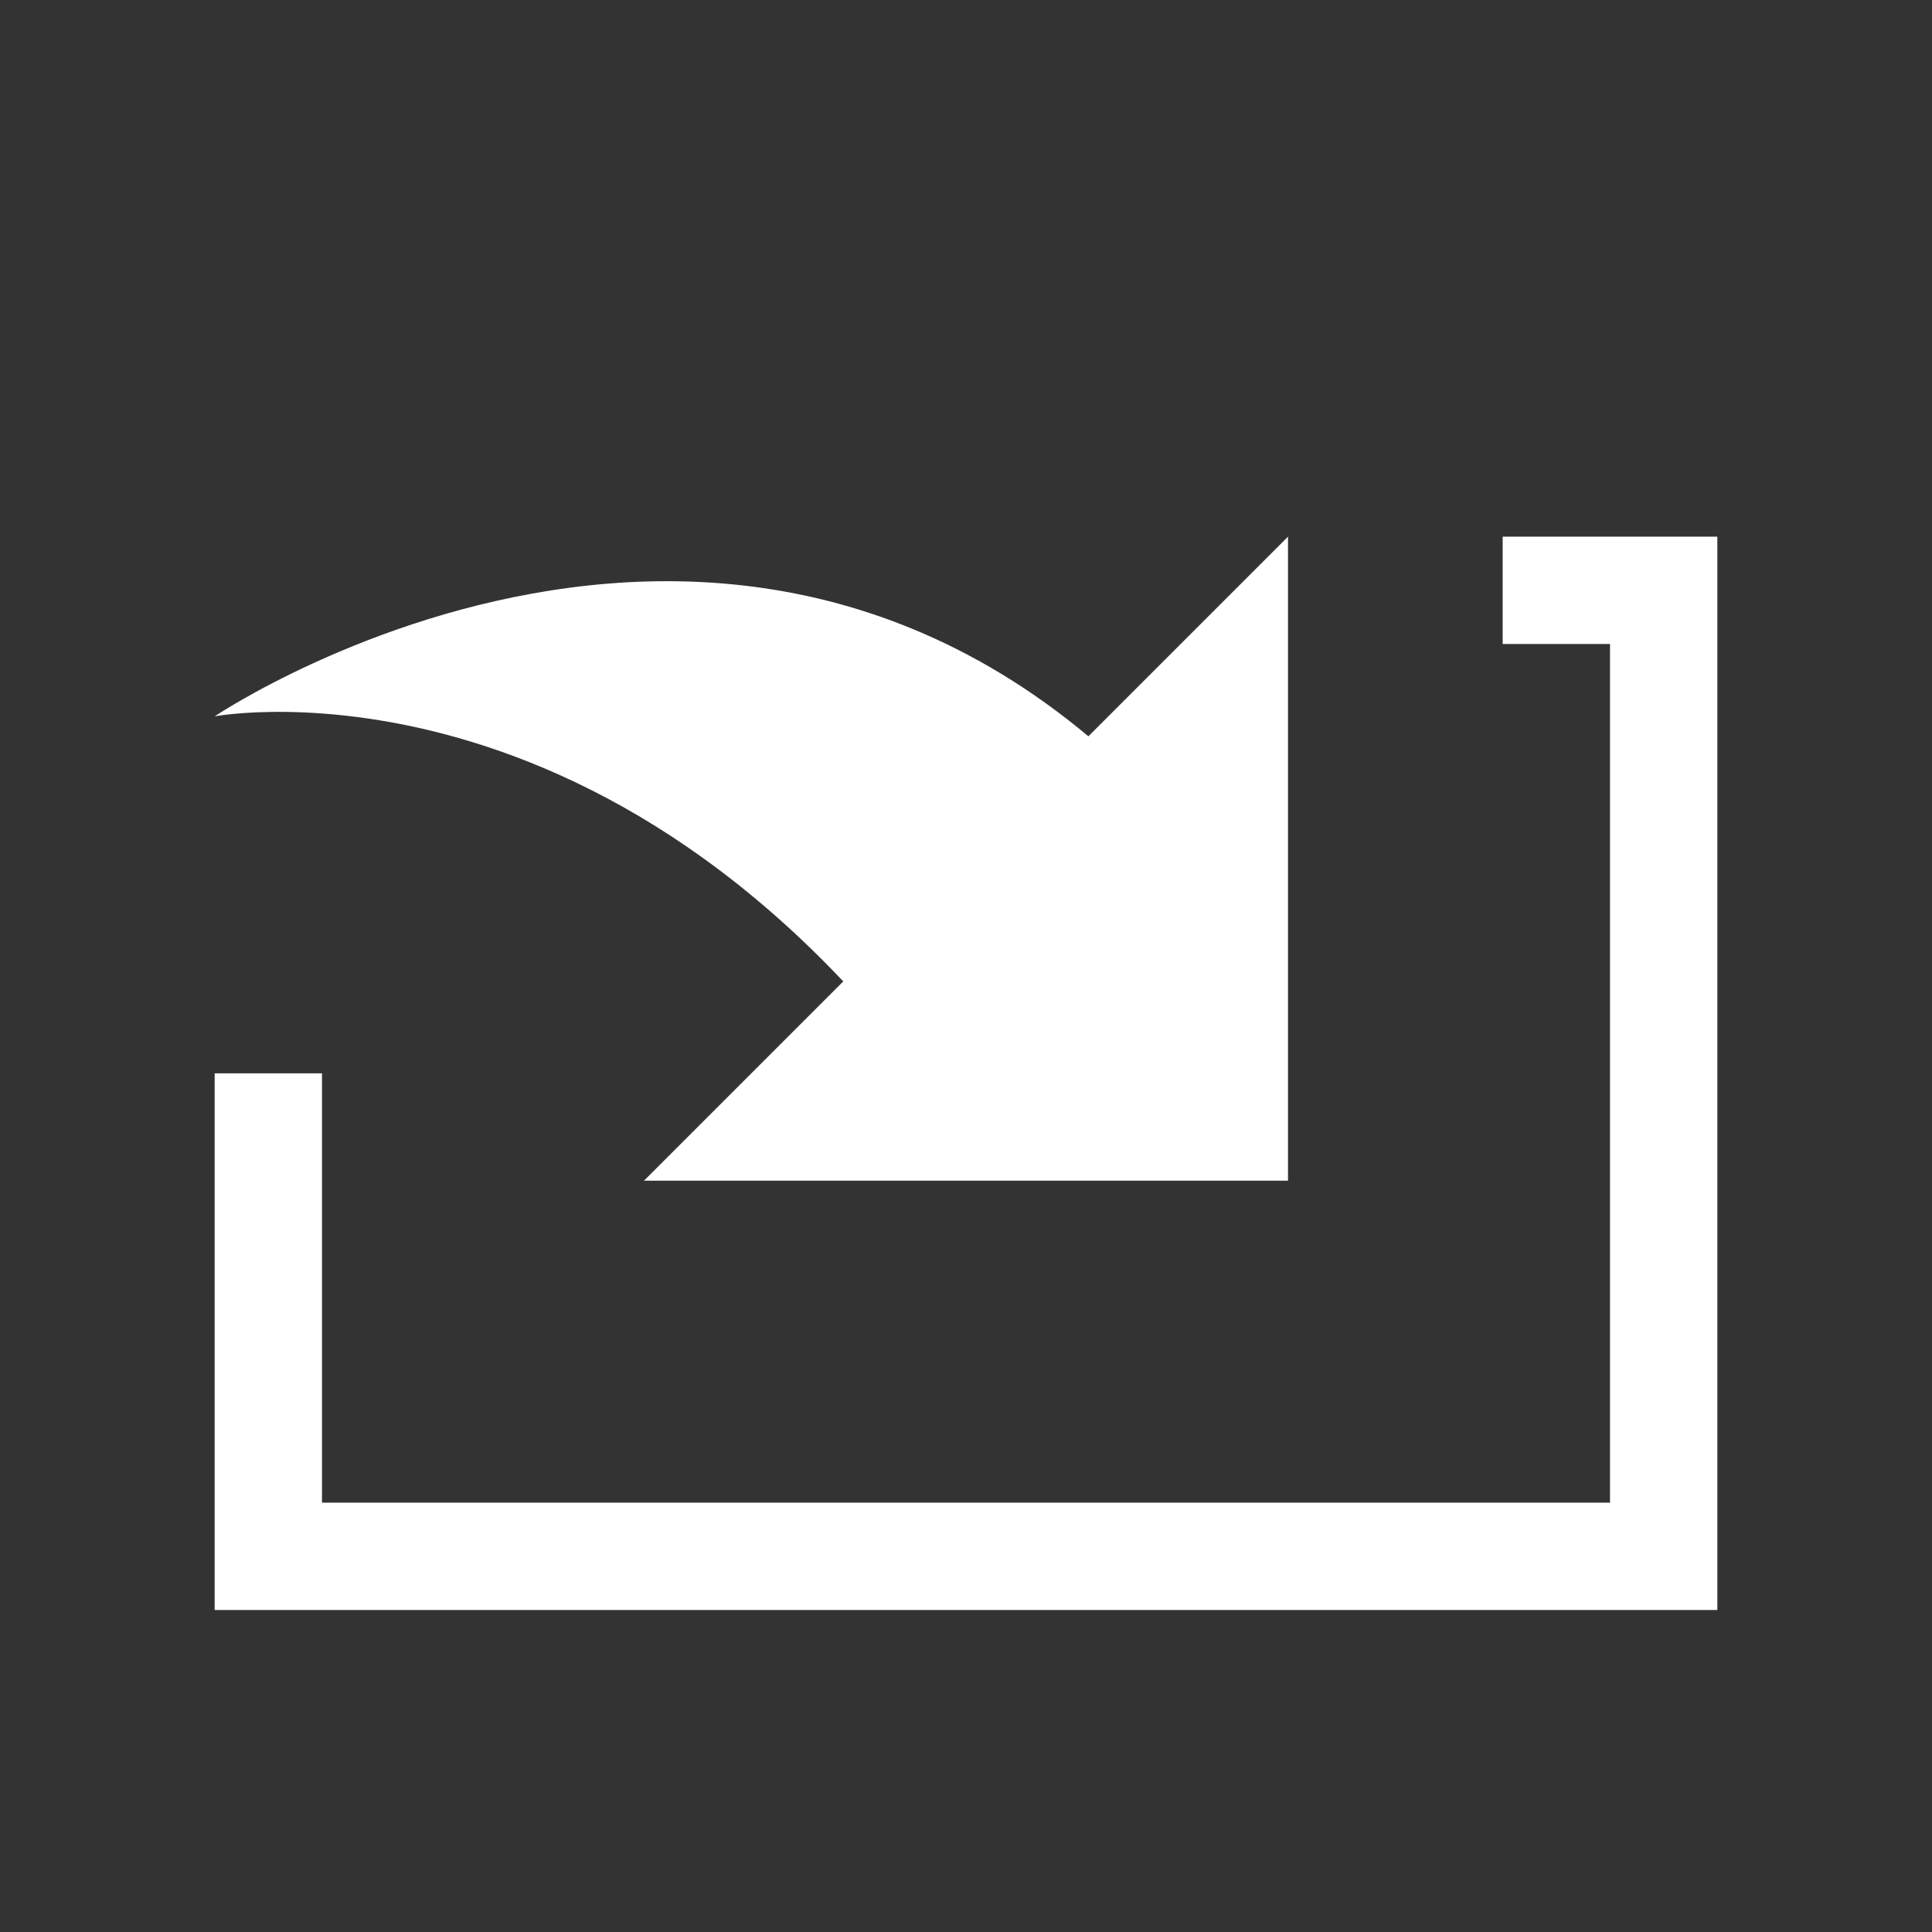 <?xml version="1.0" encoding="utf-8"?>
<!-- Generator: Adobe Illustrator 22.1.0, SVG Export Plug-In . SVG Version: 6.00 Build 0)  -->
<svg version="1.1" id="toolbar" xmlns="http://www.w3.org/2000/svg" xmlns:xlink="http://www.w3.org/1999/xlink" x="0px" y="0px"
	 width="18px" height="18px" viewBox="0 0 18 18" style="enable-background:new 0 0 18 18;" xml:space="preserve">
<rect x="0" y="0" width="18" height="18" fill="#333333" stroke="none"/>
<style type="text/css">
	.st0{fill:#FFFFFF;}
	.st1{fill:#808080;}
	.st2{fill:#636F80;}
	.st3{fill-rule:evenodd;clip-rule:evenodd;fill:#FFFFFF;}
	.st4{fill-rule:evenodd;clip-rule:evenodd;fill:#808080;}
	.st5{fill-rule:evenodd;clip-rule:evenodd;fill:#636F80;}
	.st6{fill:#F7931E;}
</style>
<g id="import_inverted">
	<g>
		<path class="st0" d="M11.591,8.453C7.625,2.885,2,6.674,2,6.674s4-0.757,7.188,4.183L11.591,8.453z"/>
	</g>
	<polygon class="st0" points="12,11 6,11 12,5 	"/>
	<polygon class="st0" points="3,10 3,14 15,14 15,6 14,6 14,5 16,5 16,15 2,15 2,10 	"/>
</g>
</svg>
